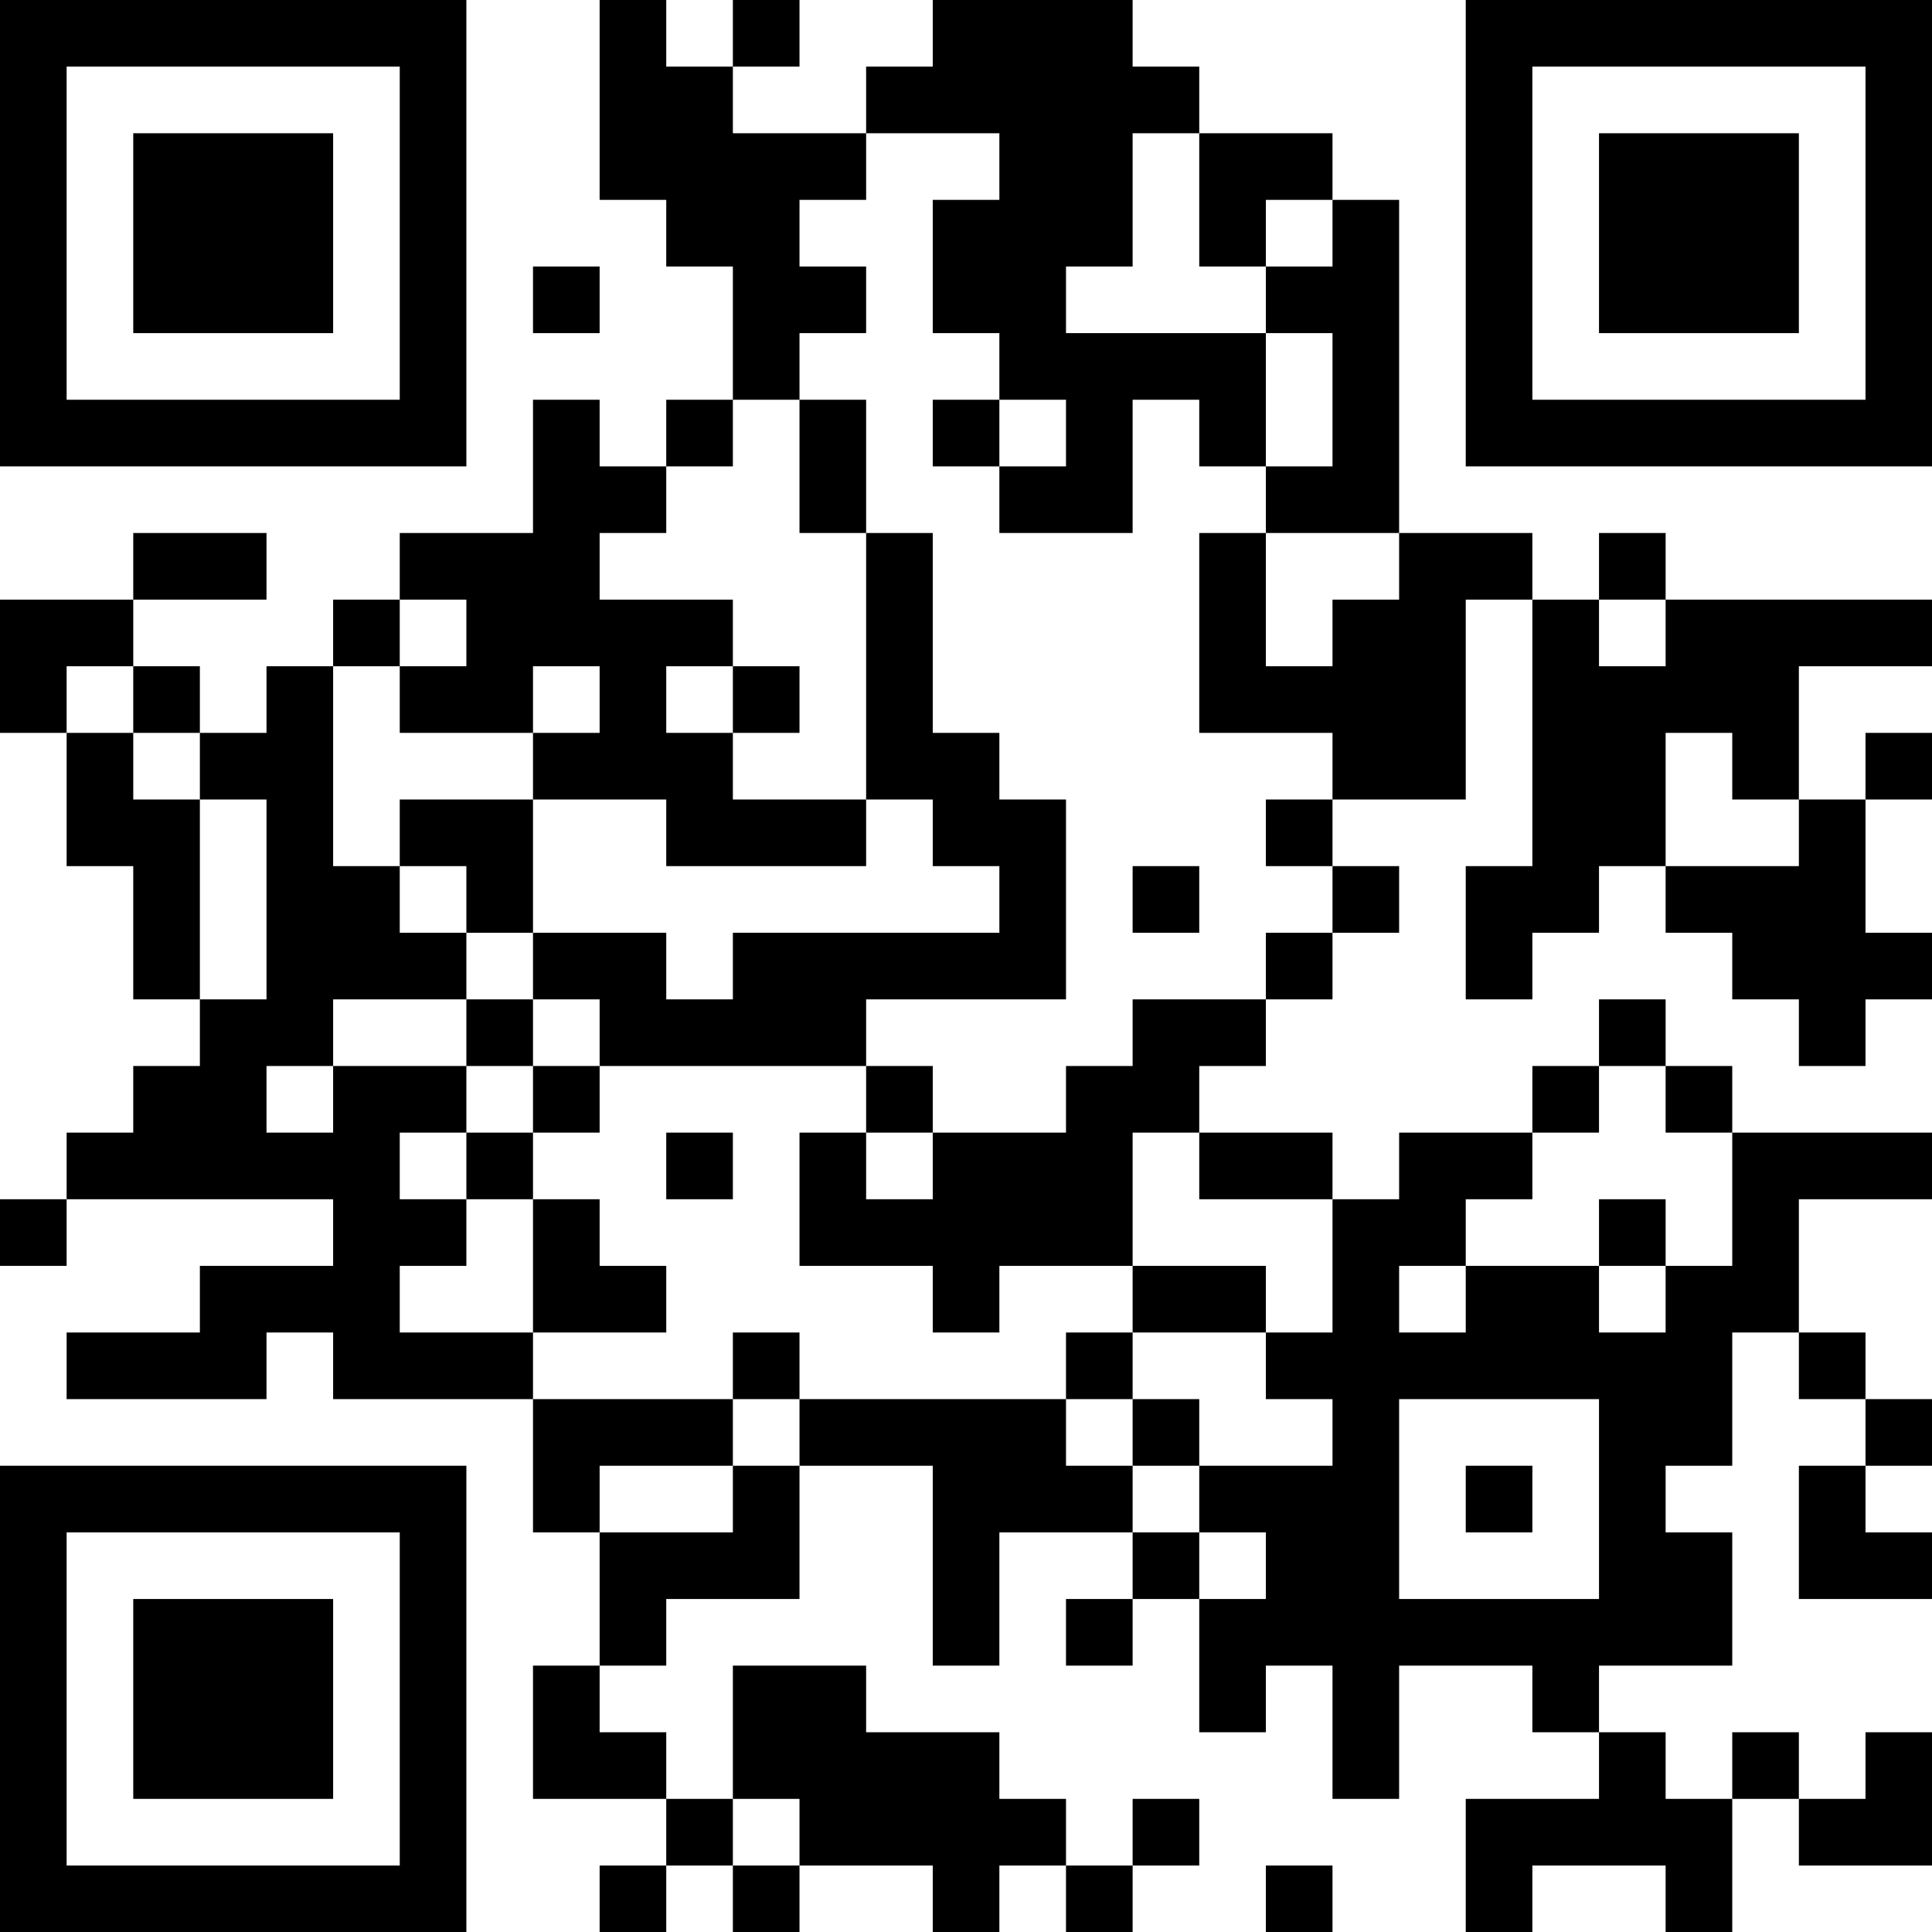 <?xml version="1.0" encoding="UTF-8"?>
<svg xmlns="http://www.w3.org/2000/svg" version="1.1" width="200" height="200" viewBox="0 0 200 200"><rect x="0" y="0" width="200" height="200" fill="#ffffff"/><g transform="scale(6.897)"><g transform="translate(0,0)"><path fill-rule="evenodd" d="M9 0L9 3L10 3L10 4L11 4L11 6L10 6L10 7L9 7L9 6L8 6L8 8L6 8L6 9L5 9L5 10L4 10L4 11L3 11L3 10L2 10L2 9L4 9L4 8L2 8L2 9L0 9L0 11L1 11L1 13L2 13L2 15L3 15L3 16L2 16L2 17L1 17L1 18L0 18L0 19L1 19L1 18L5 18L5 19L3 19L3 20L1 20L1 21L4 21L4 20L5 20L5 21L8 21L8 23L9 23L9 25L8 25L8 27L10 27L10 28L9 28L9 29L10 29L10 28L11 28L11 29L12 29L12 28L14 28L14 29L15 29L15 28L16 28L16 29L17 29L17 28L18 28L18 27L17 27L17 28L16 28L16 27L15 27L15 26L13 26L13 25L11 25L11 27L10 27L10 26L9 26L9 25L10 25L10 24L12 24L12 22L14 22L14 25L15 25L15 23L17 23L17 24L16 24L16 25L17 25L17 24L18 24L18 26L19 26L19 25L20 25L20 27L21 27L21 25L23 25L23 26L24 26L24 27L22 27L22 29L23 29L23 28L25 28L25 29L26 29L26 27L27 27L27 28L29 28L29 26L28 26L28 27L27 27L27 26L26 26L26 27L25 27L25 26L24 26L24 25L26 25L26 23L25 23L25 22L26 22L26 20L27 20L27 21L28 21L28 22L27 22L27 24L29 24L29 23L28 23L28 22L29 22L29 21L28 21L28 20L27 20L27 18L29 18L29 17L26 17L26 16L25 16L25 15L24 15L24 16L23 16L23 17L21 17L21 18L20 18L20 17L18 17L18 16L19 16L19 15L20 15L20 14L21 14L21 13L20 13L20 12L22 12L22 9L23 9L23 13L22 13L22 15L23 15L23 14L24 14L24 13L25 13L25 14L26 14L26 15L27 15L27 16L28 16L28 15L29 15L29 14L28 14L28 12L29 12L29 11L28 11L28 12L27 12L27 10L29 10L29 9L25 9L25 8L24 8L24 9L23 9L23 8L21 8L21 3L20 3L20 2L18 2L18 1L17 1L17 0L14 0L14 1L13 1L13 2L11 2L11 1L12 1L12 0L11 0L11 1L10 1L10 0ZM13 2L13 3L12 3L12 4L13 4L13 5L12 5L12 6L11 6L11 7L10 7L10 8L9 8L9 9L11 9L11 10L10 10L10 11L11 11L11 12L13 12L13 13L10 13L10 12L8 12L8 11L9 11L9 10L8 10L8 11L6 11L6 10L7 10L7 9L6 9L6 10L5 10L5 13L6 13L6 14L7 14L7 15L5 15L5 16L4 16L4 17L5 17L5 16L7 16L7 17L6 17L6 18L7 18L7 19L6 19L6 20L8 20L8 21L11 21L11 22L9 22L9 23L11 23L11 22L12 22L12 21L16 21L16 22L17 22L17 23L18 23L18 24L19 24L19 23L18 23L18 22L20 22L20 21L19 21L19 20L20 20L20 18L18 18L18 17L17 17L17 19L15 19L15 20L14 20L14 19L12 19L12 17L13 17L13 18L14 18L14 17L16 17L16 16L17 16L17 15L19 15L19 14L20 14L20 13L19 13L19 12L20 12L20 11L18 11L18 8L19 8L19 10L20 10L20 9L21 9L21 8L19 8L19 7L20 7L20 5L19 5L19 4L20 4L20 3L19 3L19 4L18 4L18 2L17 2L17 4L16 4L16 5L19 5L19 7L18 7L18 6L17 6L17 8L15 8L15 7L16 7L16 6L15 6L15 5L14 5L14 3L15 3L15 2ZM8 4L8 5L9 5L9 4ZM12 6L12 8L13 8L13 12L14 12L14 13L15 13L15 14L11 14L11 15L10 15L10 14L8 14L8 12L6 12L6 13L7 13L7 14L8 14L8 15L7 15L7 16L8 16L8 17L7 17L7 18L8 18L8 20L10 20L10 19L9 19L9 18L8 18L8 17L9 17L9 16L13 16L13 17L14 17L14 16L13 16L13 15L16 15L16 12L15 12L15 11L14 11L14 8L13 8L13 6ZM14 6L14 7L15 7L15 6ZM24 9L24 10L25 10L25 9ZM1 10L1 11L2 11L2 12L3 12L3 15L4 15L4 12L3 12L3 11L2 11L2 10ZM11 10L11 11L12 11L12 10ZM25 11L25 13L27 13L27 12L26 12L26 11ZM17 13L17 14L18 14L18 13ZM8 15L8 16L9 16L9 15ZM24 16L24 17L23 17L23 18L22 18L22 19L21 19L21 20L22 20L22 19L24 19L24 20L25 20L25 19L26 19L26 17L25 17L25 16ZM10 17L10 18L11 18L11 17ZM24 18L24 19L25 19L25 18ZM17 19L17 20L16 20L16 21L17 21L17 22L18 22L18 21L17 21L17 20L19 20L19 19ZM11 20L11 21L12 21L12 20ZM21 21L21 24L24 24L24 21ZM22 22L22 23L23 23L23 22ZM11 27L11 28L12 28L12 27ZM19 28L19 29L20 29L20 28ZM0 0L0 7L7 7L7 0ZM1 1L1 6L6 6L6 1ZM2 2L2 5L5 5L5 2ZM22 0L22 7L29 7L29 0ZM23 1L23 6L28 6L28 1ZM24 2L24 5L27 5L27 2ZM0 22L0 29L7 29L7 22ZM1 23L1 28L6 28L6 23ZM2 24L2 27L5 27L5 24Z" fill="#000000"/></g></g></svg>
